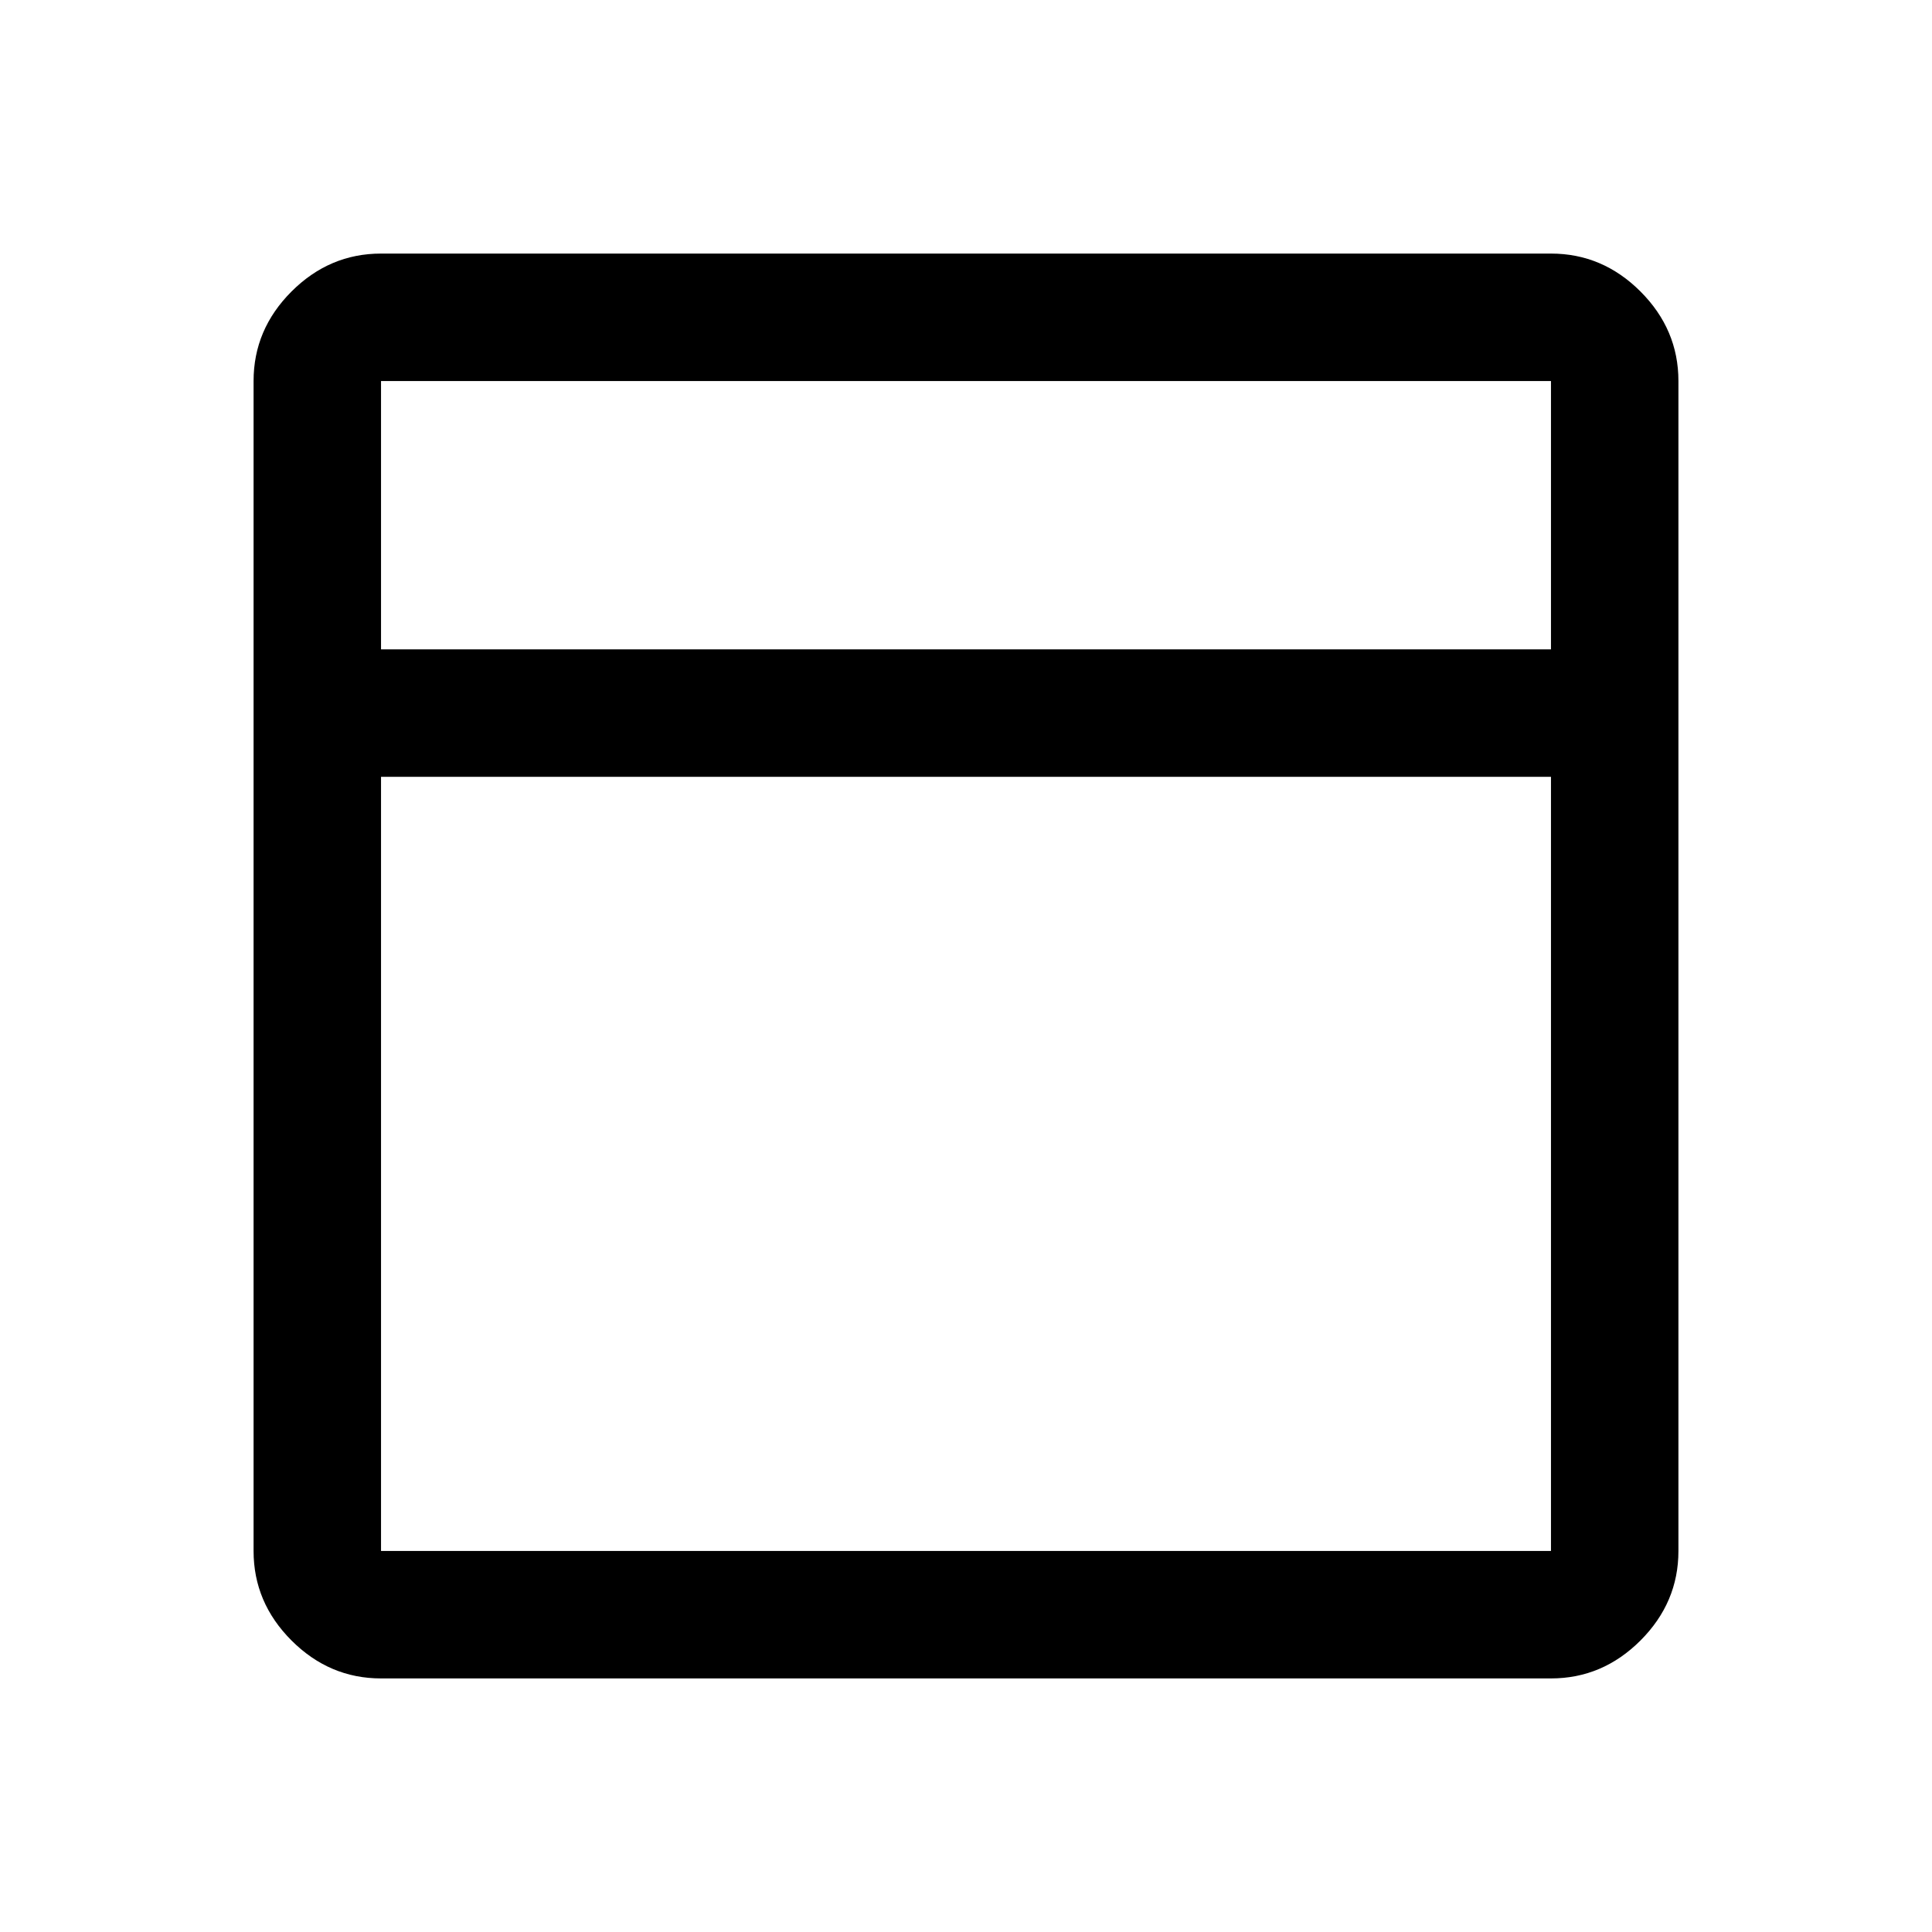 <svg xmlns="http://www.w3.org/2000/svg" height="40" viewBox="0 -960 960 960" width="40"><path d="M189.33-126q-25.62 0-44.48-18.85Q126-163.71 126-189.33v-581.34q0-25.62 18.85-44.48Q163.71-834 189.33-834h581.34q25.62 0 44.48 18.85Q834-796.29 834-770.67v581.34q0 25.62-18.85 44.48Q796.29-126 770.67-126H189.33Zm0-511.33h581.34v-133.34H189.33v133.34ZM770.67-574H189.33v384.67h581.34V-574Zm-581.34-63.33V-574v-63.33Zm0 0v-133.34 133.34Zm0 63.33v384.67V-574Z"/></svg>